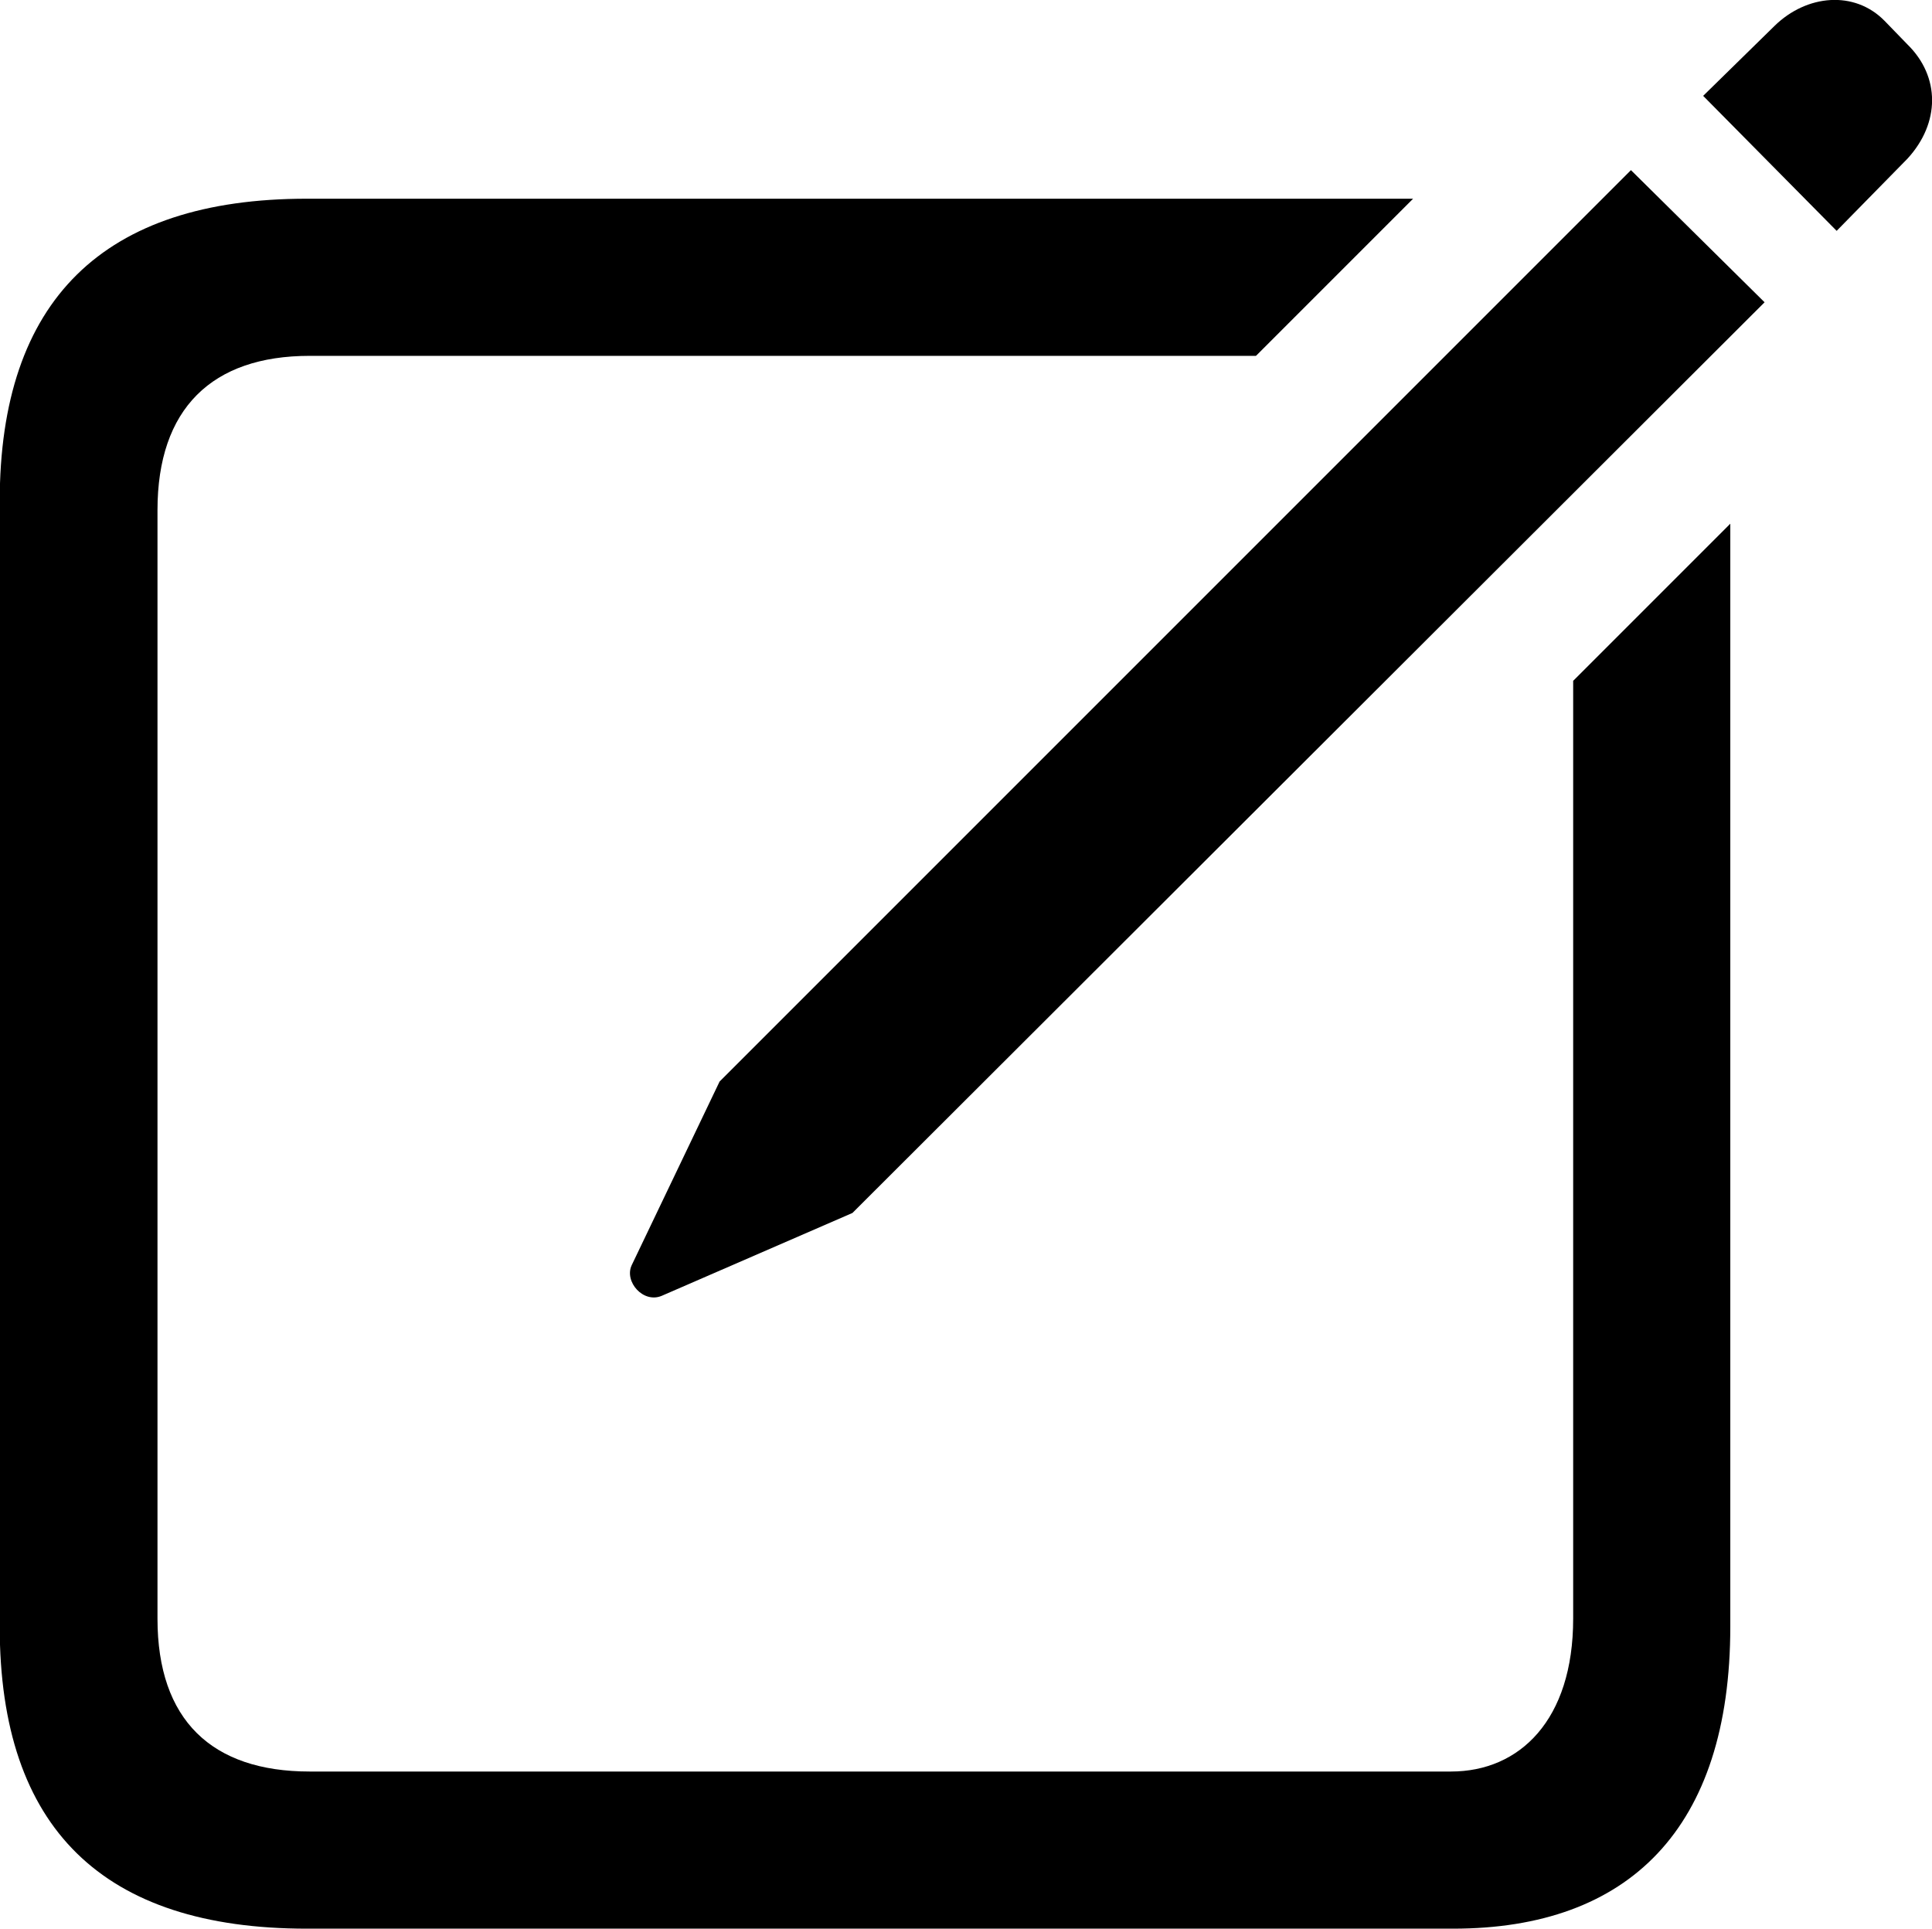 
<svg
    viewBox="0 0 27.05 27.005"
    xmlns="http://www.w3.org/2000/svg"
>
    <path
        fill="inherit"
        d="M25.715 3.232L26.706 2.222C27.166 1.722 27.166 1.072 26.706 0.622L26.386 0.292C25.965 -0.138 25.296 -0.078 24.846 0.362L23.846 1.342ZM9.265 18.142L11.935 16.982L24.706 4.232L22.835 2.382L10.075 15.142L8.845 17.712C8.736 17.942 9.005 18.252 9.265 18.142ZM4.295 27.002H20.346C22.805 27.002 24.226 25.602 24.226 22.772V7.332L22.026 9.532V22.662C22.026 24.082 21.276 24.802 20.316 24.802H4.335C2.966 24.802 2.205 24.082 2.205 22.662V7.142C2.205 5.722 2.966 4.982 4.335 4.982H17.585L19.785 2.782H4.295C1.446 2.782 -0.004 4.202 -0.004 7.022V22.772C-0.004 25.602 1.446 27.002 4.295 27.002Z"
        fillRule="evenodd"
        clipRule="evenodd"
    />
</svg>
        